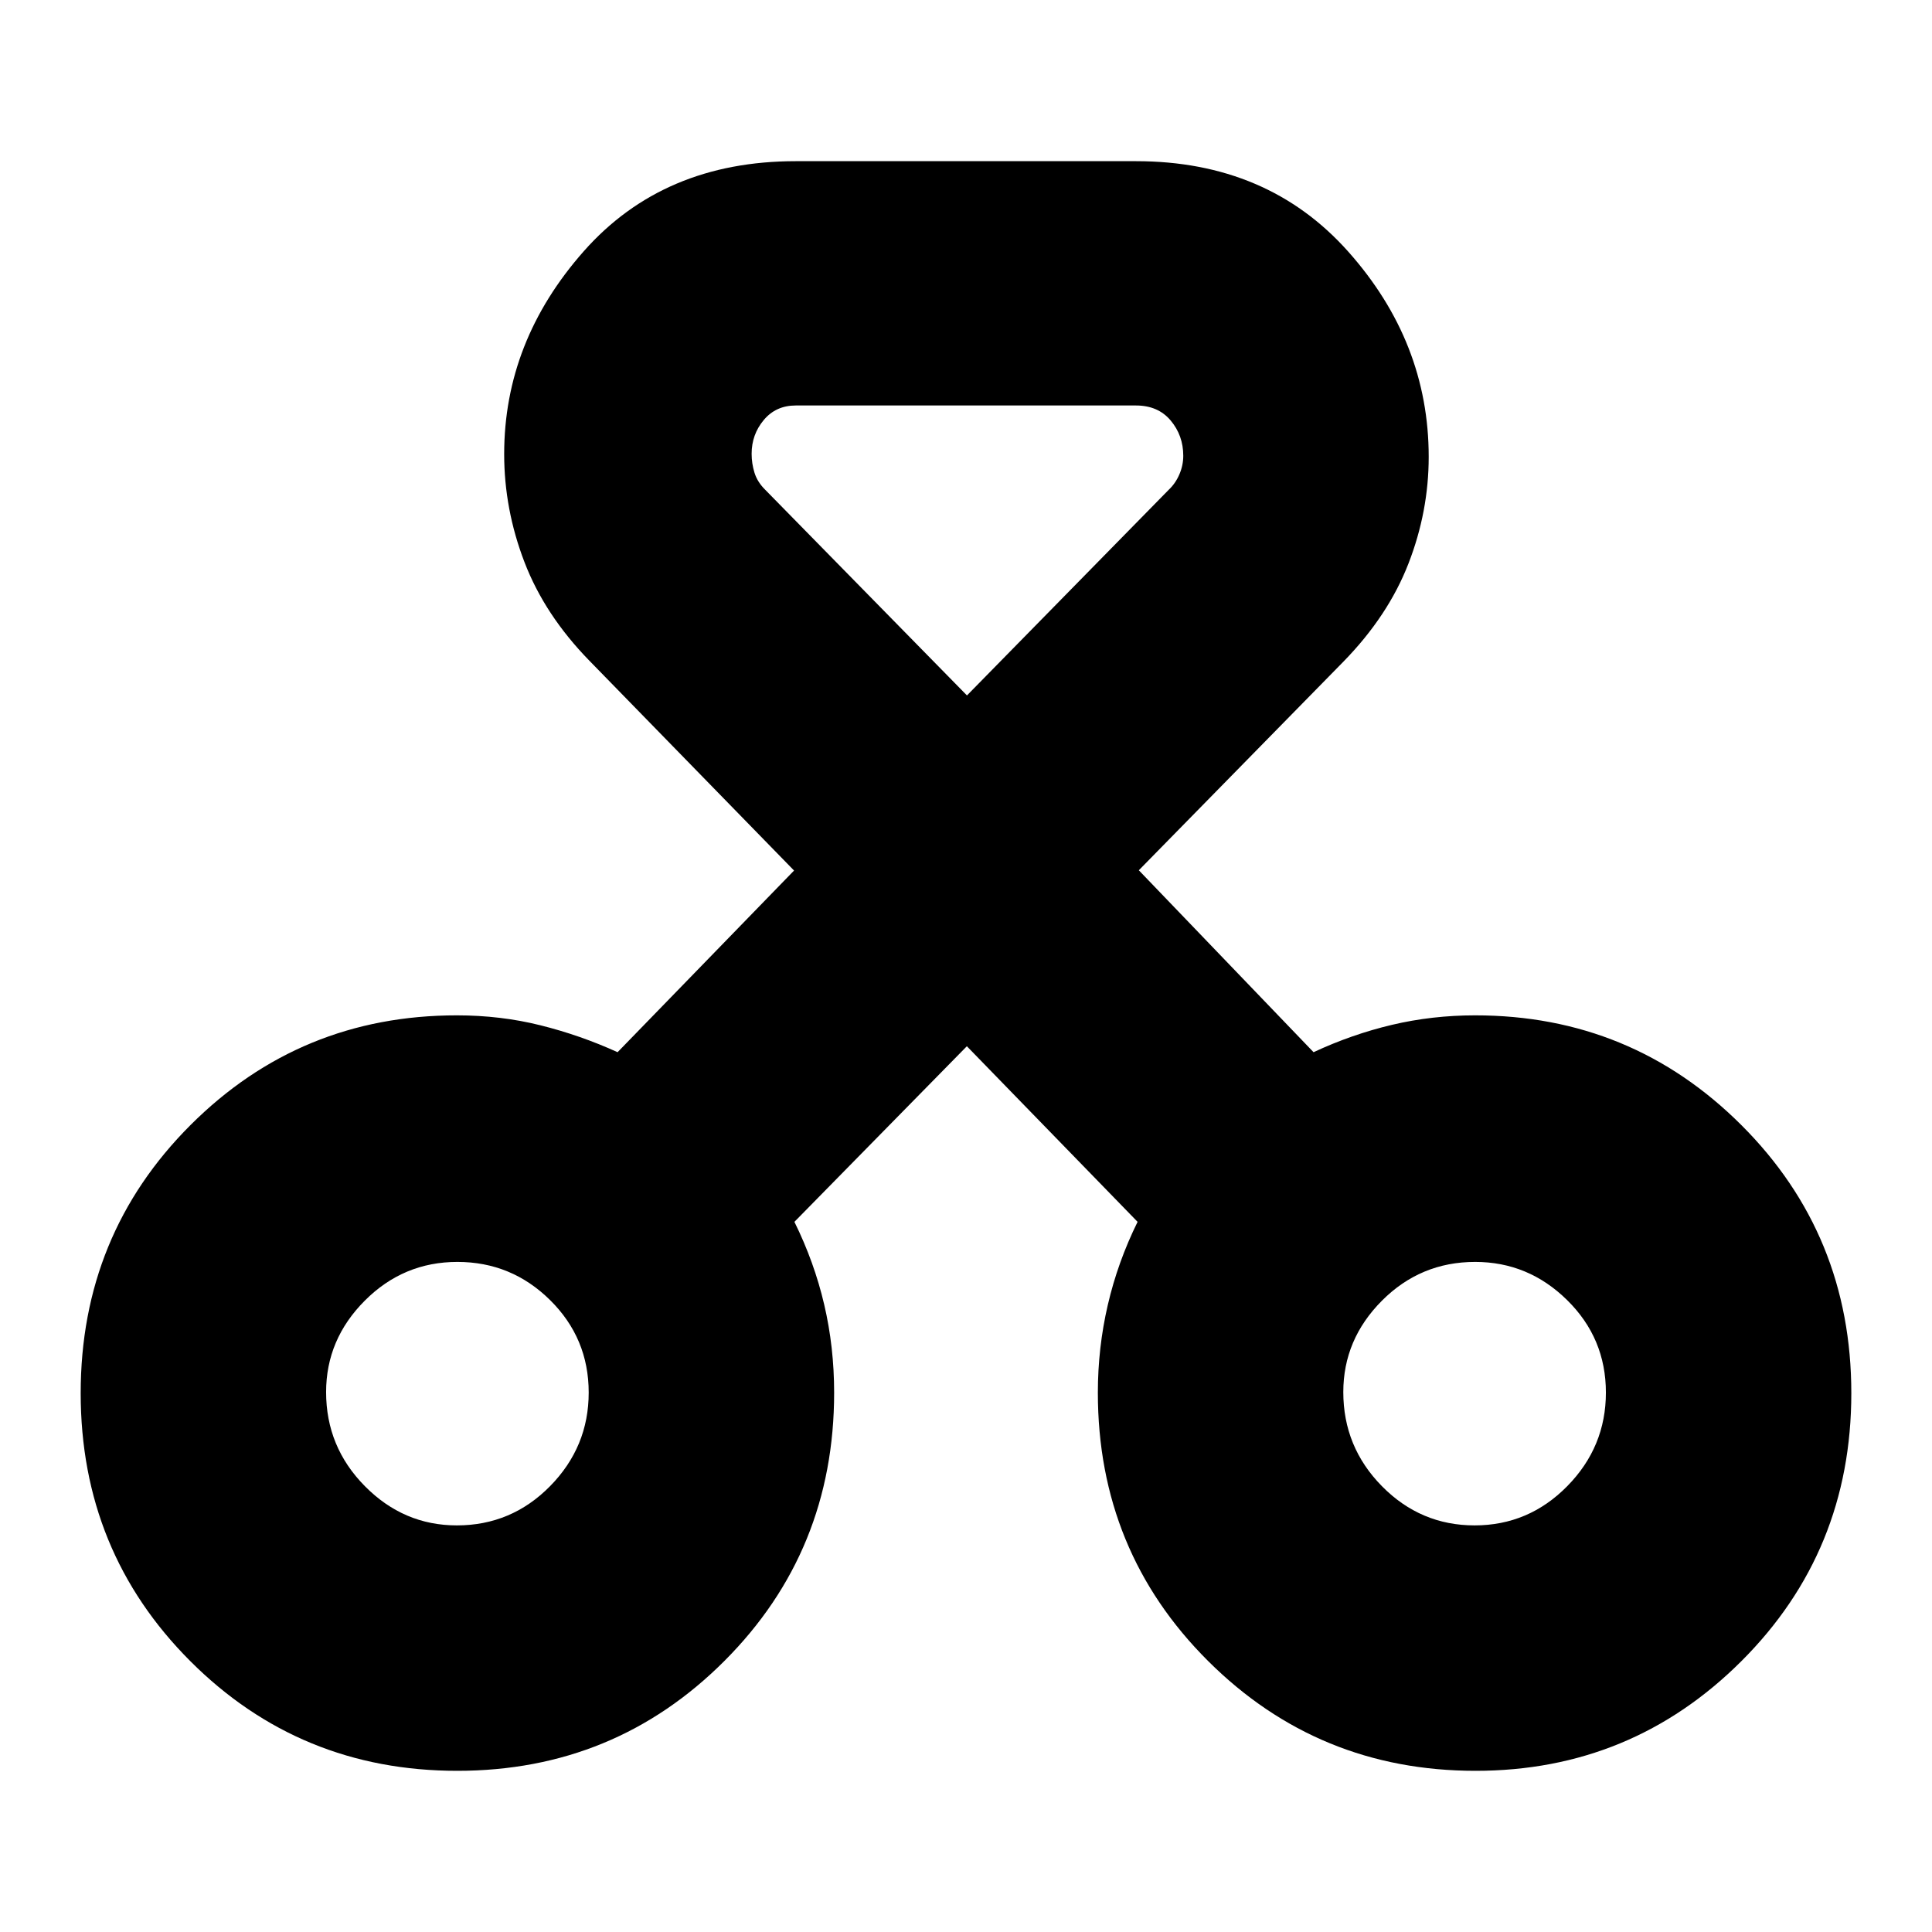 <svg xmlns="http://www.w3.org/2000/svg" height="24" viewBox="0 -960 960 960" width="24"><path d="M227.22-80.09q-78.18 0-132.66-54.5-54.47-54.51-54.47-133.15 0-78.65 54.54-133.2 54.55-54.54 132.37-54.54 21.75 0 41.53 4.94 19.77 4.93 38.34 13.37l87.69-90.26-101.78-104.35q-22.13-22.7-32.19-48.94-10.07-26.24-10.07-53.65 0-56.02 39.54-100.78 39.55-44.76 105.37-44.76h169q65.47 0 105.48 44.92 40 44.92 40 101.99 0 27.13-10.06 53.04-10.07 25.92-32.2 48.61L565.87-527.57l86.83 90.4q19-8.87 38.94-13.59 19.95-4.72 41.36-4.72 77.67 0 132.29 54.54 54.62 54.55 54.62 133.2 0 78.64-54.62 133.15-54.62 54.5-132.07 54.5-78.18 0-132.94-54.58-54.76-54.58-54.76-133.33 0-22.3 4.94-43.58 4.93-21.29 14.8-41.29l-84.83-87.26-85.69 87.26q9.87 20 14.8 41.09 4.94 21.09 4.94 43.78 0 78.75-54.54 133.33-54.55 54.58-132.72 54.58ZM227-202.04q27.13 0 46.33-19.5 19.19-19.51 19.19-46.5 0-27-19.19-45.96-19.2-18.96-46.05-18.96-26.85 0-46.04 19.27-19.2 19.26-19.2 45.41 0 27.26 19.27 46.75 19.26 19.49 45.69 19.49Zm505.72 0q26.85 0 46.04-19.5 19.2-19.51 19.2-46.5 0-27-19.27-45.96-19.26-18.96-45.69-18.96-27.13 0-46.33 19.27-19.19 19.26-19.19 45.41 0 27.26 19.19 46.75 19.2 19.49 46.05 19.49ZM395.43-758.52q-9.88 0-15.91 7.21-6.04 7.2-6.04 16.81 0 4.8 1.43 9.42 1.44 4.61 5.31 8.43l100.26 102.21 100.27-102.21q3.34-3.14 5.27-7.62 1.94-4.49 1.94-9.26 0-10.08-6.26-17.53-6.26-7.46-17.27-7.46h-169ZM227.57-268ZM733-268Z"/></svg>